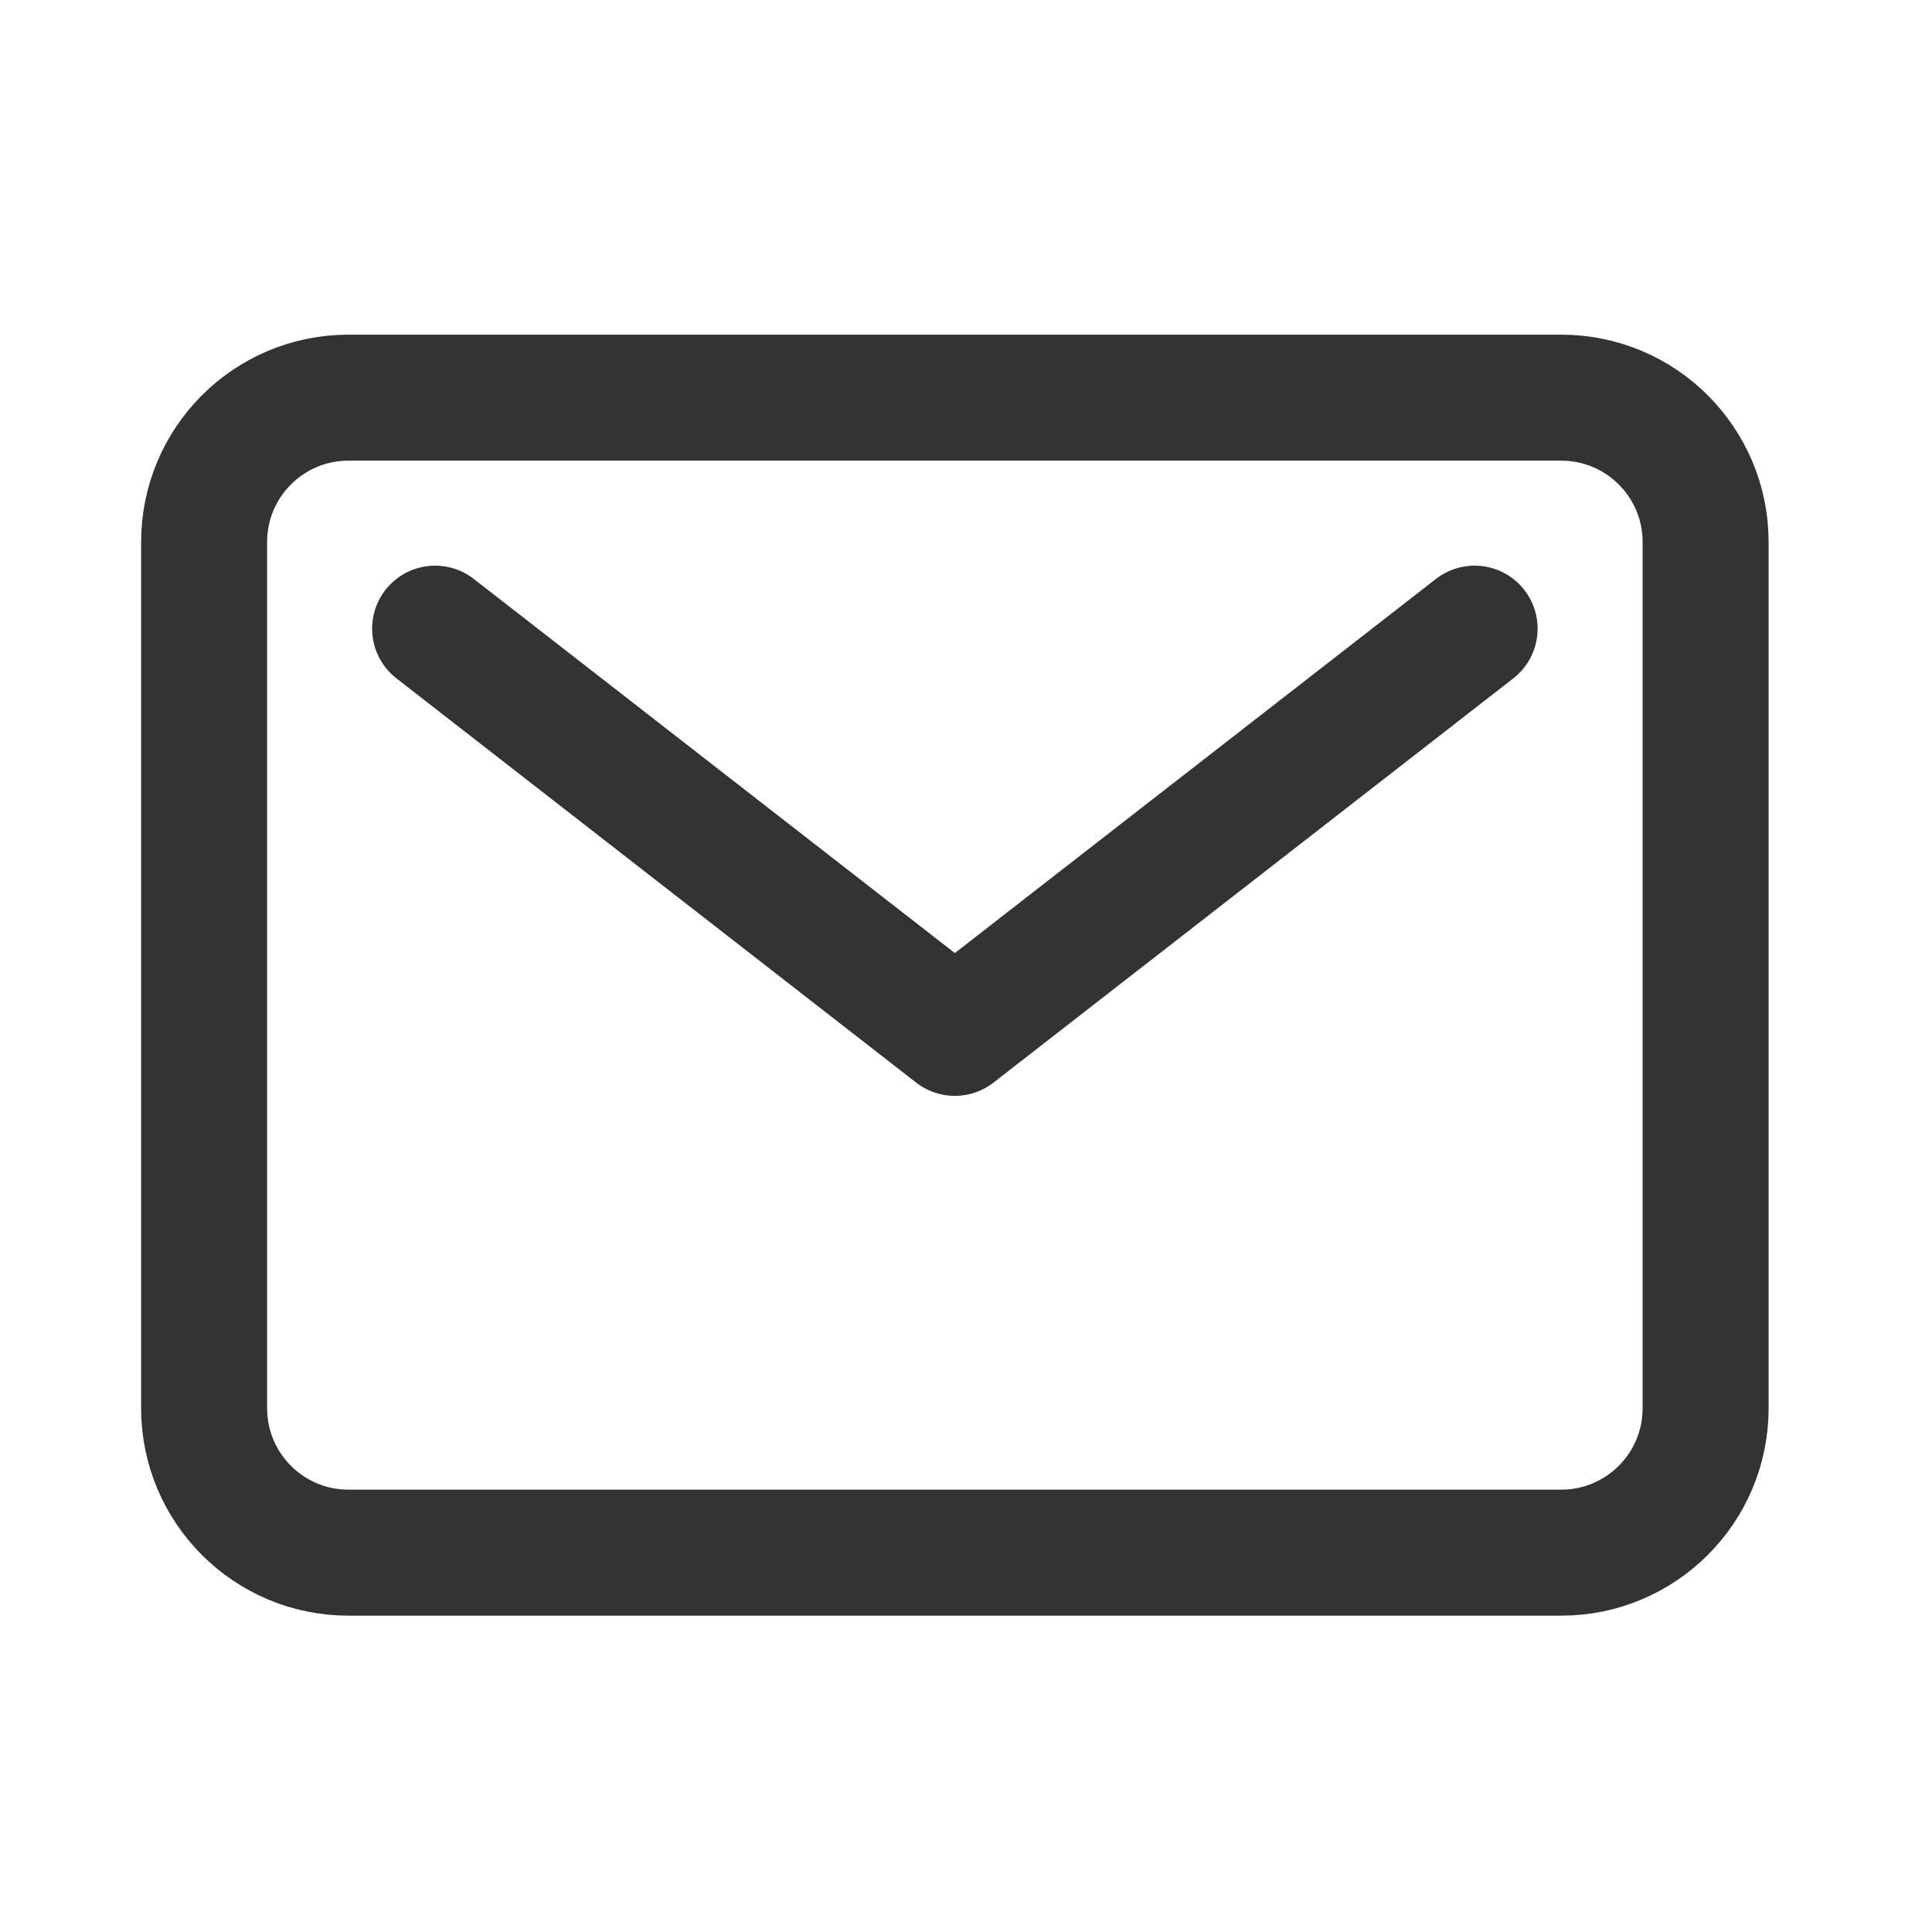 <svg width="23" height="23" viewBox="0 0 23 23" fill="none" xmlns="http://www.w3.org/2000/svg">
<path d="M18.586 4.734H4.148C3.199 4.734 2.43 5.503 2.43 6.453V16.765C2.43 17.714 3.199 18.484 4.148 18.484H18.586C19.535 18.484 20.305 17.714 20.305 16.765V6.453C20.305 5.503 19.535 4.734 18.586 4.734Z" stroke="#333333" stroke-width="1.5" stroke-linecap="round" stroke-linejoin="round"/>
<path d="M5.18 7.484L11.367 12.296L17.555 7.484" stroke="#333333" stroke-width="1.5" stroke-linecap="round" stroke-linejoin="round"/>
</svg>
